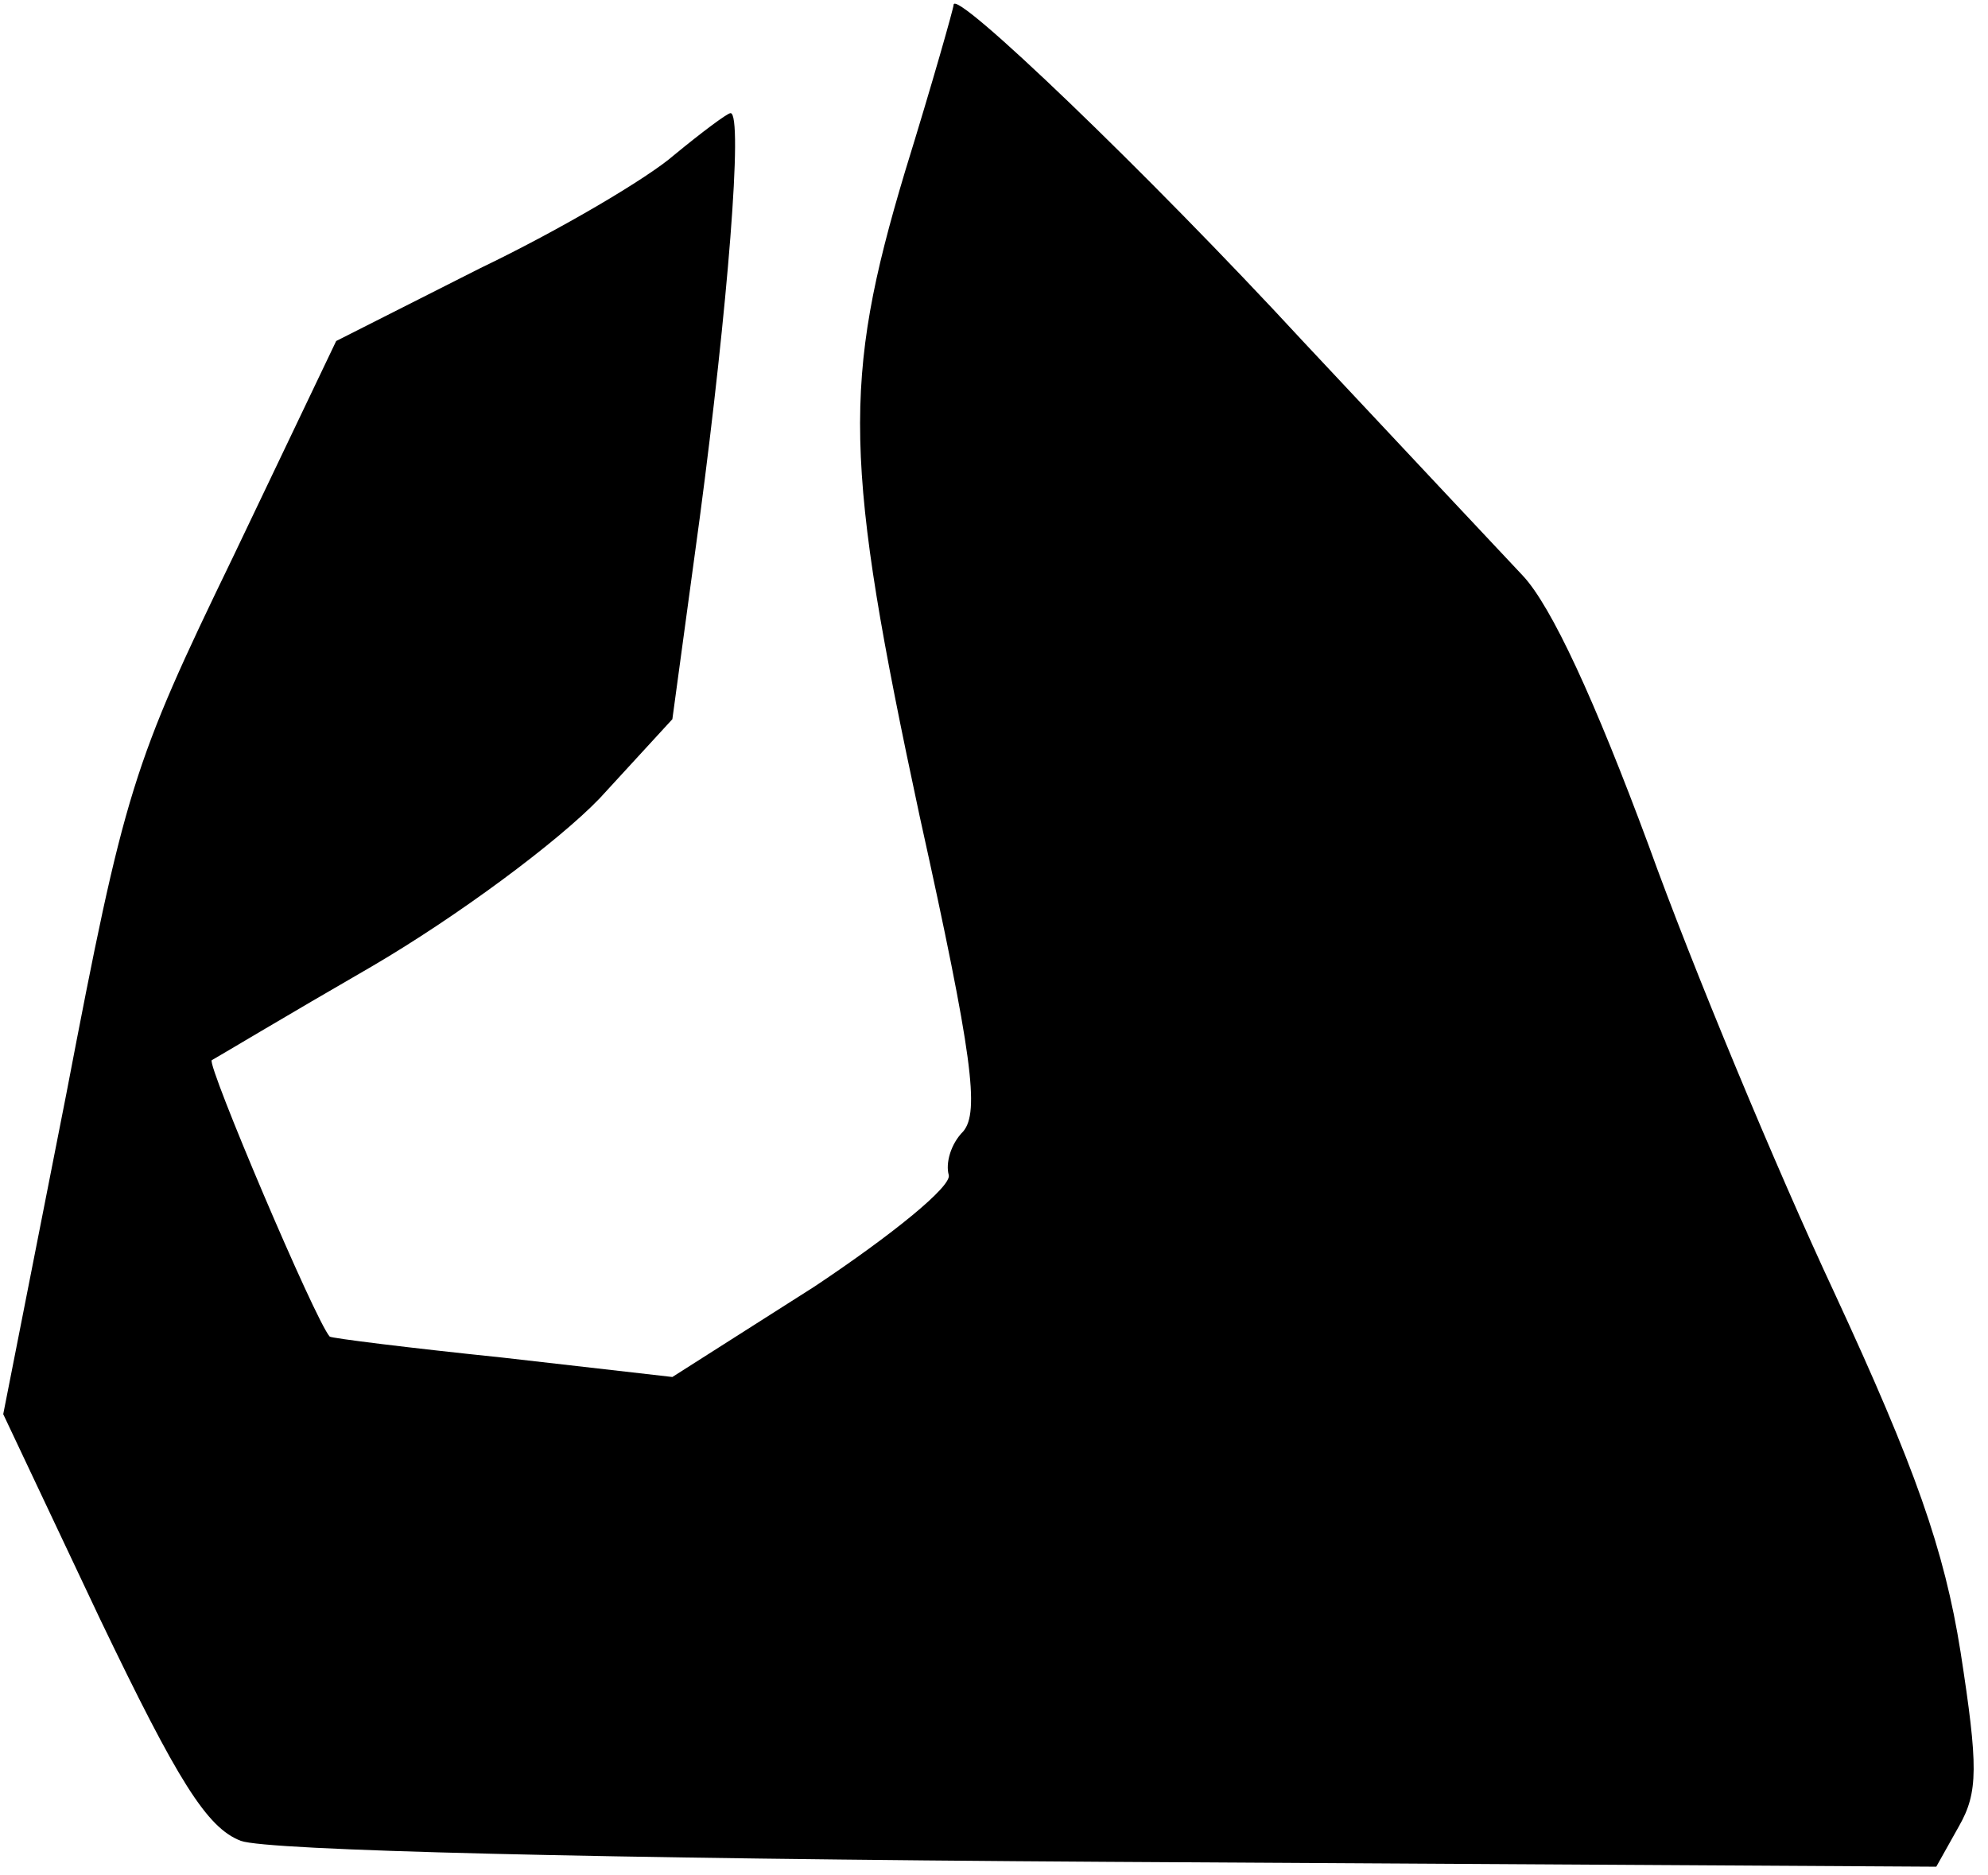 <?xml version="1.0" standalone="no"?>
<!DOCTYPE svg PUBLIC "-//W3C//DTD SVG 20010904//EN"
 "http://www.w3.org/TR/2001/REC-SVG-20010904/DTD/svg10.dtd">
<svg version="1.0" xmlns="http://www.w3.org/2000/svg"
 width="123pt" height="116pt" viewBox="0 0 123 116"
 preserveAspectRatio="xMidYMid meet">
<g transform="translate(0,116) scale(0.1,-0.1)"
fill="#000000" stroke="none">
<path fill="#000000" stroke="none" d="M590 1157 c0 -2 -13 -48 -30 -103 -39
-130 -38 -180 9 -399 33 -149 37 -183 27 -195 -8 -8 -11 -20 -9 -27 2 -7 -35
-37 -83 -69 l-88 -56 -105 12 c-58 6 -106 12 -107 13 -9 10 -76 168 -73 171 2
1 47 28 99 58 53 31 115 77 141 104 l45 49 17 125 c17 128 27 250 19 250 -2 0
-18 -12 -35 -26 -16 -14 -70 -46 -120 -70 l-89 -45 -64 -134 c-62 -128 -67
-144 -103 -332 l-39 -198 60 -127 c48 -100 66 -129 87 -137 16 -6 219 -11 537
-13 l512 -3 14 25 c12 21 12 37 1 108 -10 63 -28 114 -78 222 -36 77 -88 202
-115 277 -33 89 -60 148 -78 167 -16 17 -77 82 -136 145 -96 104 -216 219
-216 208z"/>
</g>
</svg>
